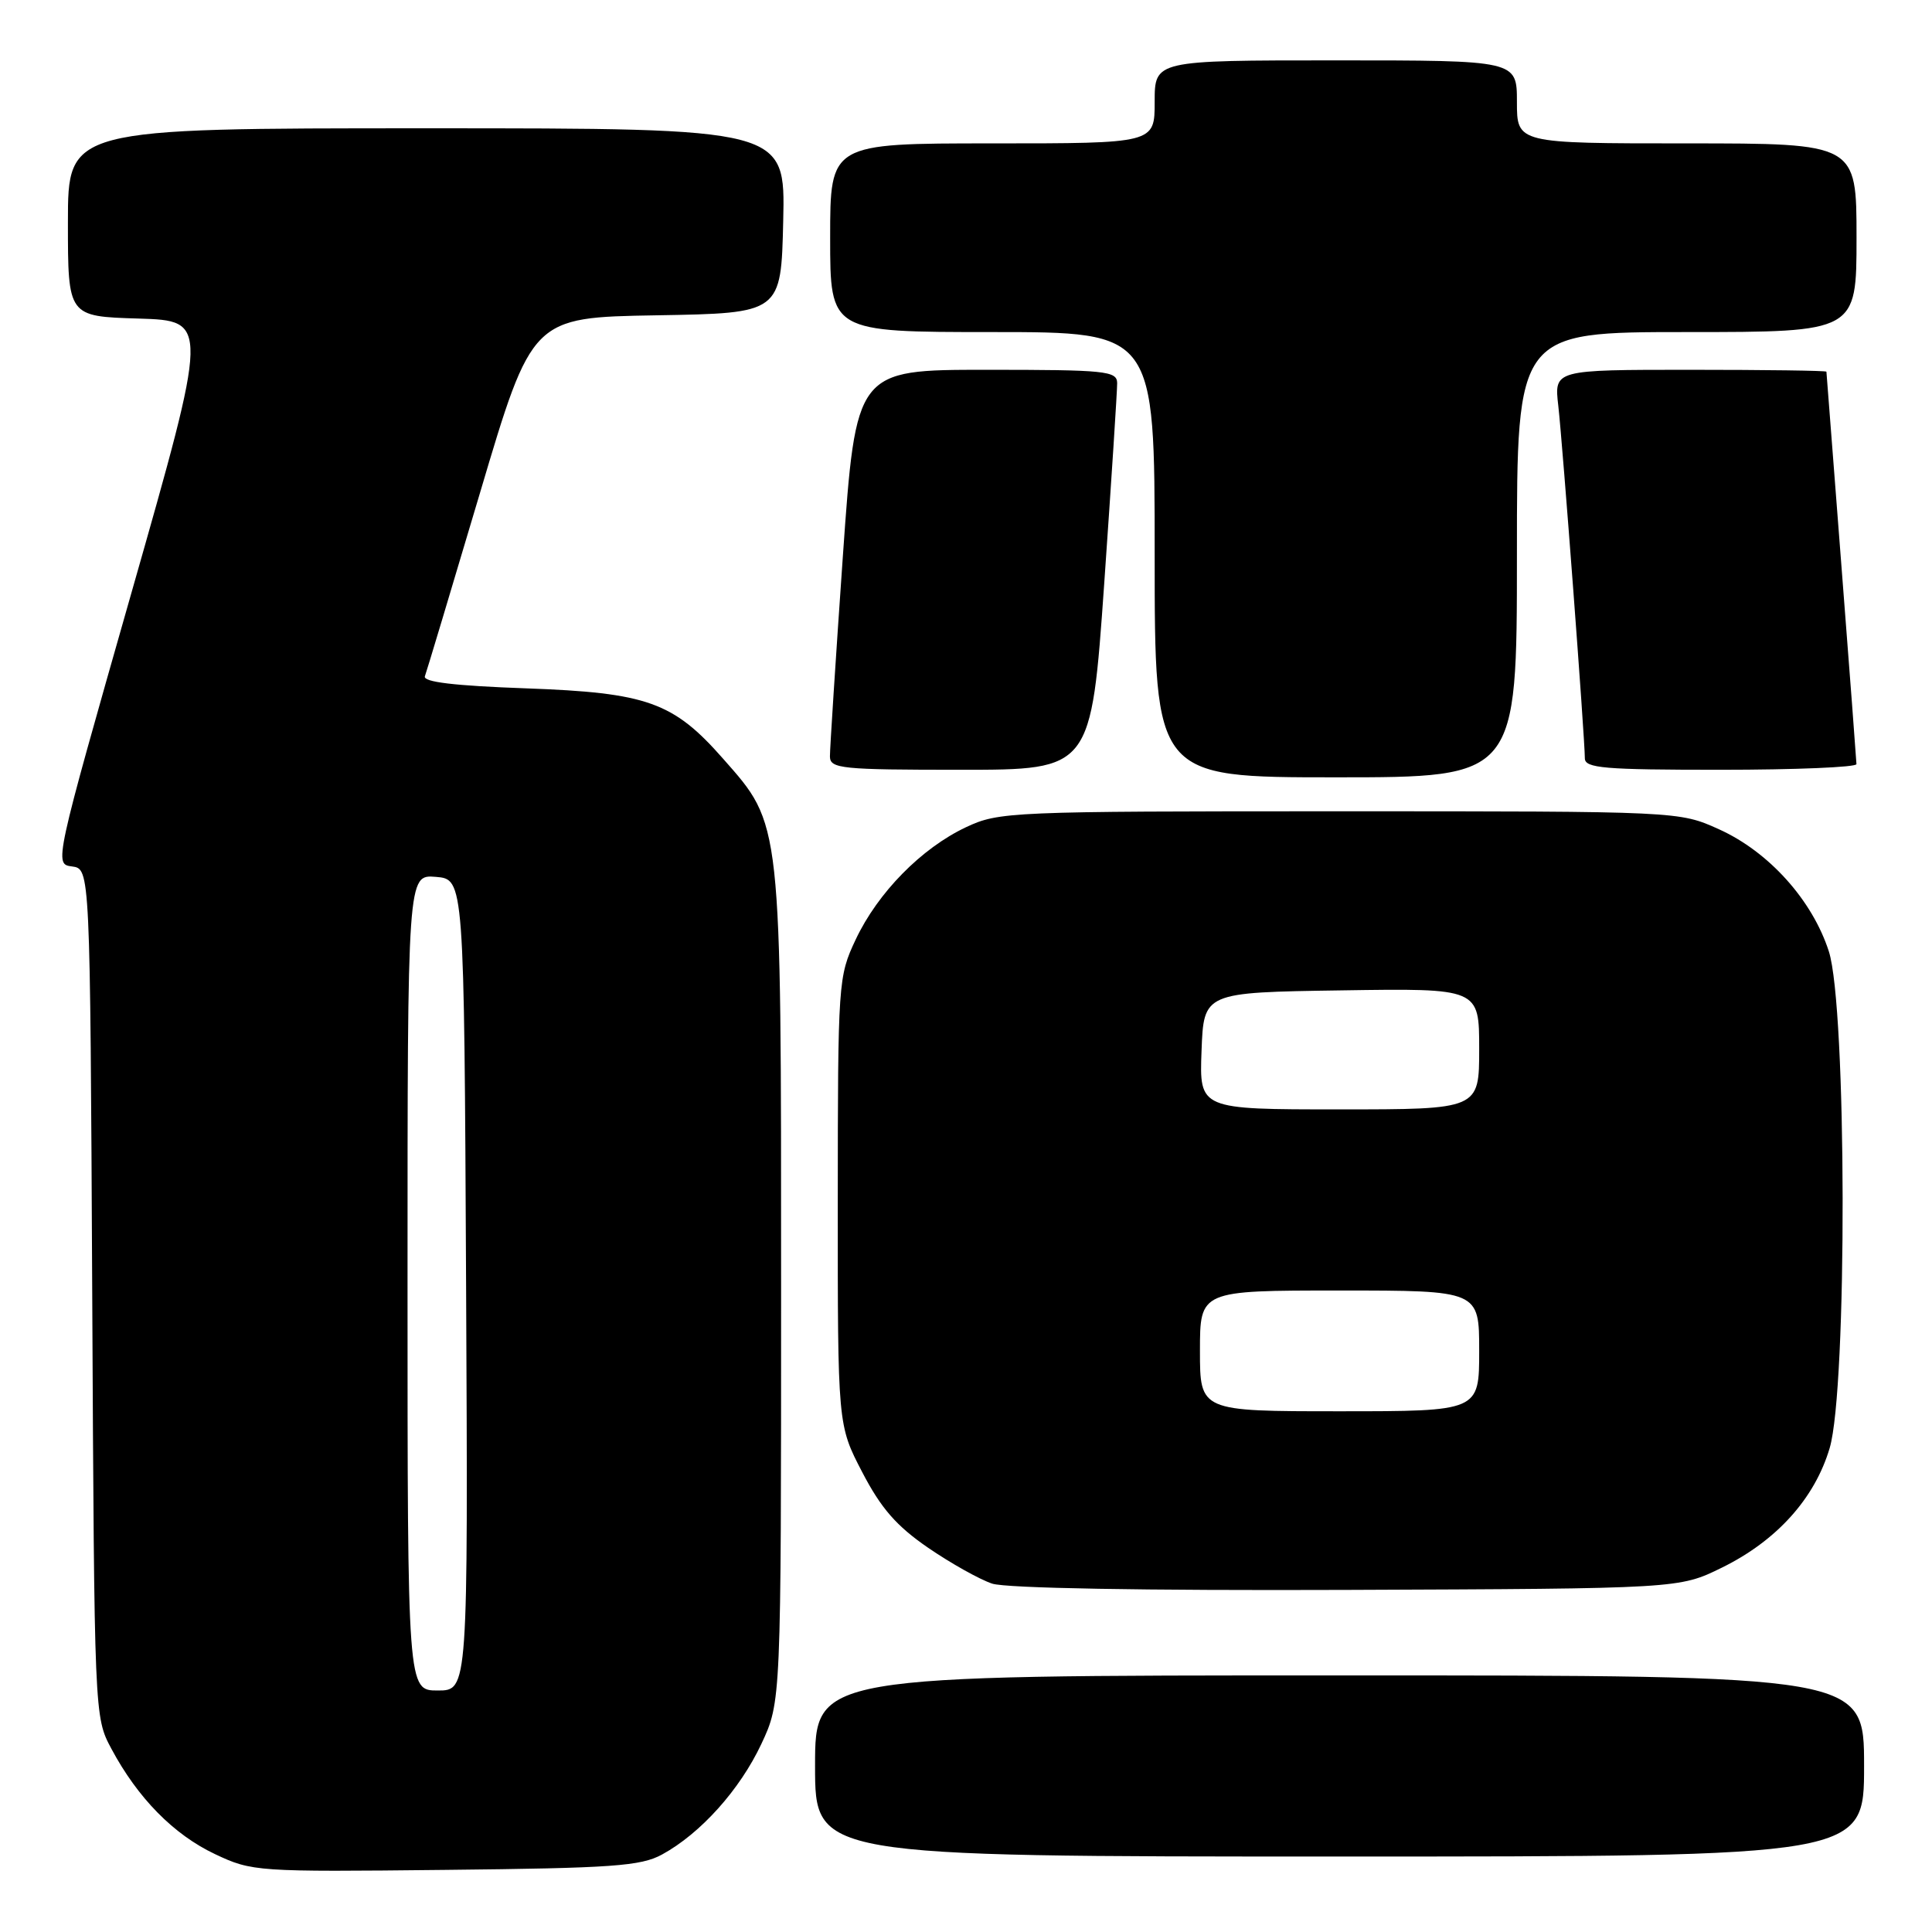 <?xml version="1.0" encoding="UTF-8" standalone="no"?>
<!DOCTYPE svg PUBLIC "-//W3C//DTD SVG 1.1//EN" "http://www.w3.org/Graphics/SVG/1.1/DTD/svg11.dtd" >
<svg xmlns="http://www.w3.org/2000/svg" xmlns:xlink="http://www.w3.org/1999/xlink" version="1.1" viewBox="0 0 256 256">
 <g >
 <path fill="currentColor"
d=" M 87.73 245.73 C 92.84 242.94 98.03 237.15 100.88 231.09 C 103.50 225.50 103.50 225.50 103.50 170.50 C 103.50 108.40 103.61 109.38 95.82 100.54 C 89.21 93.02 85.76 91.79 69.70 91.21 C 60.20 90.87 56.02 90.37 56.30 89.61 C 56.53 89.00 59.81 78.05 63.61 65.28 C 70.50 42.06 70.50 42.06 87.00 41.78 C 103.50 41.50 103.50 41.50 103.78 29.25 C 104.06 17.00 104.06 17.00 56.53 17.00 C 9.00 17.00 9.00 17.00 9.00 29.46 C 9.00 41.93 9.00 41.93 18.35 42.21 C 27.69 42.50 27.69 42.50 17.43 78.50 C 7.17 114.50 7.17 114.50 9.55 114.81 C 11.94 115.13 11.94 115.13 12.22 171.31 C 12.50 227.45 12.50 227.50 14.76 231.72 C 18.25 238.25 23.01 243.09 28.49 245.68 C 33.40 248.00 33.99 248.04 59.00 247.77 C 81.16 247.54 84.92 247.27 87.73 245.73 Z  M 247.00 234.00 C 247.00 222.00 247.00 222.00 177.50 222.00 C 108.00 222.00 108.00 222.00 108.00 234.00 C 108.00 246.00 108.00 246.00 177.50 246.00 C 247.00 246.00 247.00 246.00 247.00 234.00 Z  M 228.16 207.72 C 235.41 204.16 240.46 198.56 242.44 191.88 C 244.79 183.96 244.71 133.42 242.33 126.06 C 240.14 119.27 234.38 112.87 227.79 109.89 C 222.50 107.50 222.50 107.50 177.50 107.50 C 133.77 107.50 132.37 107.56 128.00 109.61 C 122.10 112.39 116.31 118.28 113.38 124.50 C 111.07 129.40 111.02 130.09 111.01 159.16 C 111.00 188.83 111.00 188.83 114.25 195.07 C 116.74 199.86 118.78 202.20 122.97 205.08 C 125.99 207.15 129.81 209.29 131.47 209.84 C 133.34 210.45 151.43 210.77 178.50 210.67 C 222.50 210.50 222.50 210.50 228.16 207.72 Z  M 201.00 73.50 C 201.00 44.00 201.00 44.00 223.50 44.00 C 246.00 44.00 246.00 44.00 246.00 31.50 C 246.00 19.00 246.00 19.00 223.50 19.00 C 201.00 19.00 201.00 19.00 201.00 13.50 C 201.00 8.00 201.00 8.00 177.00 8.00 C 153.00 8.00 153.00 8.00 153.00 13.50 C 153.00 19.00 153.00 19.00 131.50 19.00 C 110.00 19.00 110.00 19.00 110.00 31.50 C 110.00 44.00 110.00 44.00 131.50 44.00 C 153.00 44.00 153.00 44.00 153.00 73.50 C 153.00 103.00 153.00 103.00 177.00 103.00 C 201.00 103.00 201.00 103.00 201.00 73.50 Z  M 146.32 77.25 C 147.27 63.64 148.04 51.71 148.03 50.75 C 148.00 49.15 146.50 49.00 130.71 49.00 C 113.42 49.00 113.42 49.00 111.68 73.75 C 110.73 87.36 109.96 99.29 109.97 100.25 C 110.00 101.85 111.50 102.00 127.29 102.00 C 144.58 102.00 144.58 102.00 146.32 77.25 Z  M 245.99 101.25 C 245.98 100.84 245.09 89.03 244.00 75.00 C 242.91 60.98 242.02 49.39 242.01 49.25 C 242.00 49.11 233.88 49.00 223.97 49.00 C 205.93 49.00 205.93 49.00 206.48 53.75 C 207.05 58.75 210.00 97.84 210.00 100.47 C 210.00 101.79 212.50 102.00 228.00 102.00 C 237.90 102.00 246.00 101.66 245.99 101.25 Z  M 54.00 169.94 C 54.00 115.88 54.00 115.88 57.75 116.19 C 61.50 116.50 61.50 116.50 61.76 170.25 C 62.02 224.00 62.02 224.00 58.01 224.00 C 54.00 224.00 54.00 224.00 54.00 169.94 Z  M 159.00 179.00 C 159.00 171.00 159.00 171.00 177.50 171.00 C 196.00 171.00 196.00 171.00 196.00 179.00 C 196.00 187.00 196.00 187.00 177.50 187.00 C 159.00 187.00 159.00 187.00 159.00 179.00 Z  M 159.21 139.25 C 159.50 131.50 159.50 131.50 177.75 131.23 C 196.00 130.95 196.00 130.95 196.00 138.98 C 196.00 147.00 196.00 147.00 177.46 147.00 C 158.92 147.00 158.92 147.00 159.21 139.25 Z "/>
</g>
</svg>